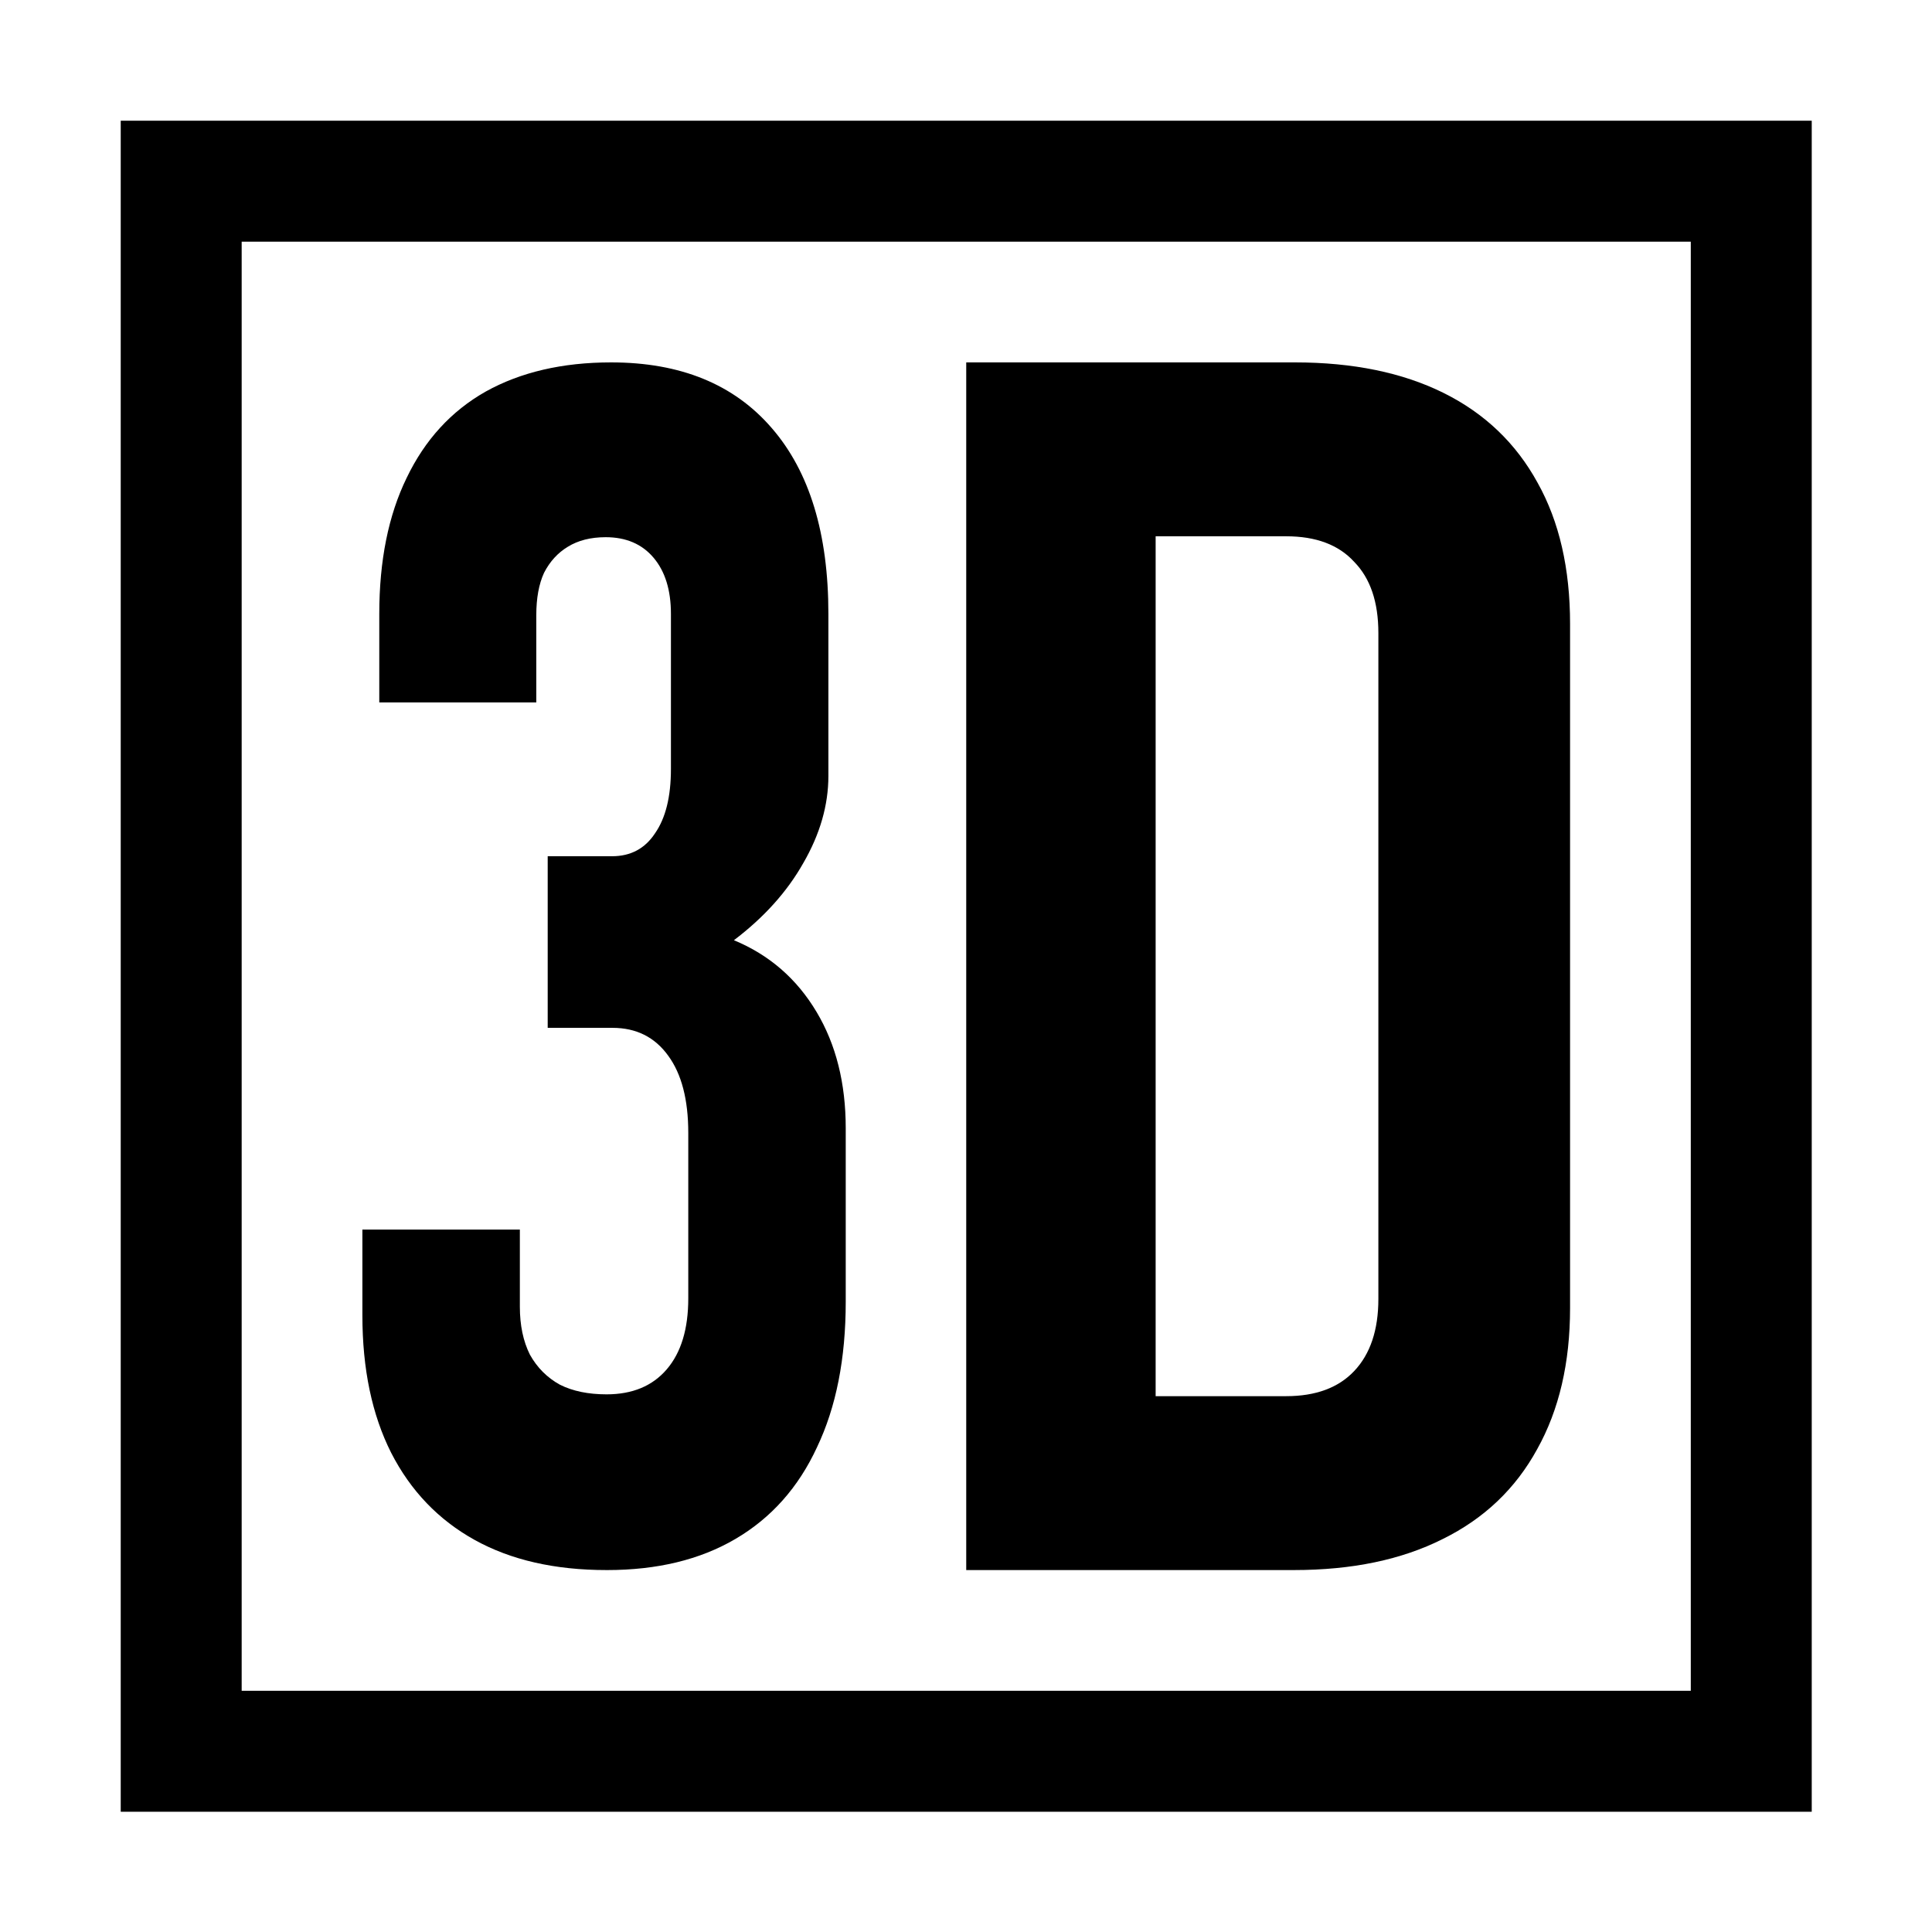 <?xml version="1.0" encoding="UTF-8" standalone="no"?>
<!-- Created with Inkscape (http://www.inkscape.org/) -->

<svg
   width="16"
   height="16"
   viewBox="0 0 4.233 4.233"
   version="1.1"
   id="svg5"
   inkscape:version="1.1 (c68e22c387, 2021-05-23)"
   sodipodi:docname="1F100.svg"
   inkscape:export-filename="D:\Projects\Unicodia\Bitmaps\Scripts\1F100.png"
   inkscape:export-xdpi="96"
   inkscape:export-ydpi="96"
   xmlns:inkscape="http://www.inkscape.org/namespaces/inkscape"
   xmlns:sodipodi="http://sodipodi.sourceforge.net/DTD/sodipodi-0.dtd"
   xmlns="http://www.w3.org/2000/svg"
   xmlns:svg="http://www.w3.org/2000/svg">
  <sodipodi:namedview
     id="namedview7"
     pagecolor="#ffffff"
     bordercolor="#666666"
     borderopacity="1.0"
     inkscape:pageshadow="2"
     inkscape:pageopacity="1"
     inkscape:pagecheckerboard="0"
     inkscape:document-units="px"
     showgrid="true"
     units="px"
     inkscape:zoom="46.75"
     inkscape:cx="7.9893048"
     inkscape:cy="9.6256684"
     inkscape:window-width="1680"
     inkscape:window-height="998"
     inkscape:window-x="-8"
     inkscape:window-y="-8"
     inkscape:window-maximized="1"
     inkscape:current-layer="layer1"
     inkscape:snap-bbox="true"
     inkscape:bbox-nodes="true">
    <inkscape:grid
       type="xygrid"
       id="grid824" />
  </sodipodi:namedview>
  <defs
     id="defs2" />
  <g
     inkscape:label="Layer 1"
     inkscape:groupmode="layer"
     id="layer1">
    <rect
       style="fill:none;stroke:#000000;stroke-width:0.265;stroke-linecap:round;stroke-linejoin:miter;stroke-miterlimit:4;stroke-dasharray:none;stroke-opacity:1;stop-color:#000000"
       id="rect1386"
       width="3.44"
       height="3.44"
       x="0.397"
       y="0.397" />
    <path
       d="m 1.329,3.44 q -0.17,0 -0.289,-0.066 Q 0.921,3.308 0.857,3.183 0.794,3.058 0.794,2.882 V 2.694 H 1.139 v 0.169 q 0,0.061 0.022,0.105 0.024,0.043 0.066,0.066 0.042,0.021 0.102,0.021 0.085,0 0.132,-0.055 0.047,-0.055 0.047,-0.155 V 2.482 q 0,-0.109 -0.044,-0.169 -0.044,-0.061 -0.122,-0.061 H 1.2 V 1.876 h 0.141 q 0.061,0 0.094,-0.05 0.035,-0.05 0.035,-0.141 V 1.345 q 0,-0.078 -0.038,-0.123 -0.038,-0.045 -0.105,-0.045 -0.049,0 -0.083,0.021 -0.033,0.02 -0.052,0.057 -0.017,0.037 -0.017,0.093 V 1.539 H 0.831 V 1.345 q 0,-0.175 0.06,-0.298 0.06,-0.125 0.173,-0.189 0.115,-0.064 0.275,-0.064 0.228,0 0.352,0.144 0.124,0.143 0.124,0.407 v 0.355 q 0,0.096 -0.055,0.191 -0.053,0.094 -0.152,0.169 0.116,0.048 0.181,0.157 0.064,0.107 0.064,0.255 v 0.38 q 0,0.187 -0.063,0.319 -0.061,0.132 -0.179,0.201 -0.116,0.068 -0.281,0.068 z"
       id="path6746"
       style="font-weight:600;font-stretch:condensed;font-size:3.573px;line-height:1.25;font-family:Bahnschrift;-inkscape-font-specification:'Bahnschrift Semi-Bold Condensed';text-align:center;letter-spacing:0px;word-spacing:0px;text-anchor:middle;stroke-width:0.265" />
    <path
       d="m 2.387,3.059 h 0.431 q 0.097,0 0.149,-0.055 0.053,-0.056 0.053,-0.158 V 1.387 q 0,-0.102 -0.053,-0.156 -0.051,-0.056 -0.149,-0.056 H 2.387 V 0.794 h 0.45 q 0.191,0 0.326,0.067 0.135,0.067 0.206,0.197 0.071,0.127 0.071,0.309 v 1.499 q 0,0.18 -0.072,0.309 Q 3.297,3.305 3.161,3.372 3.026,3.44 2.835,3.44 H 2.387 Z M 2.117,0.794 H 2.532 V 3.44 H 2.117 Z"
       id="path6748"
       style="font-weight:600;font-stretch:condensed;font-size:3.573px;line-height:1.25;font-family:Bahnschrift;-inkscape-font-specification:'Bahnschrift Semi-Bold Condensed';text-align:center;letter-spacing:0px;word-spacing:0px;text-anchor:middle;stroke-width:0.265" />
  </g>
</svg>
